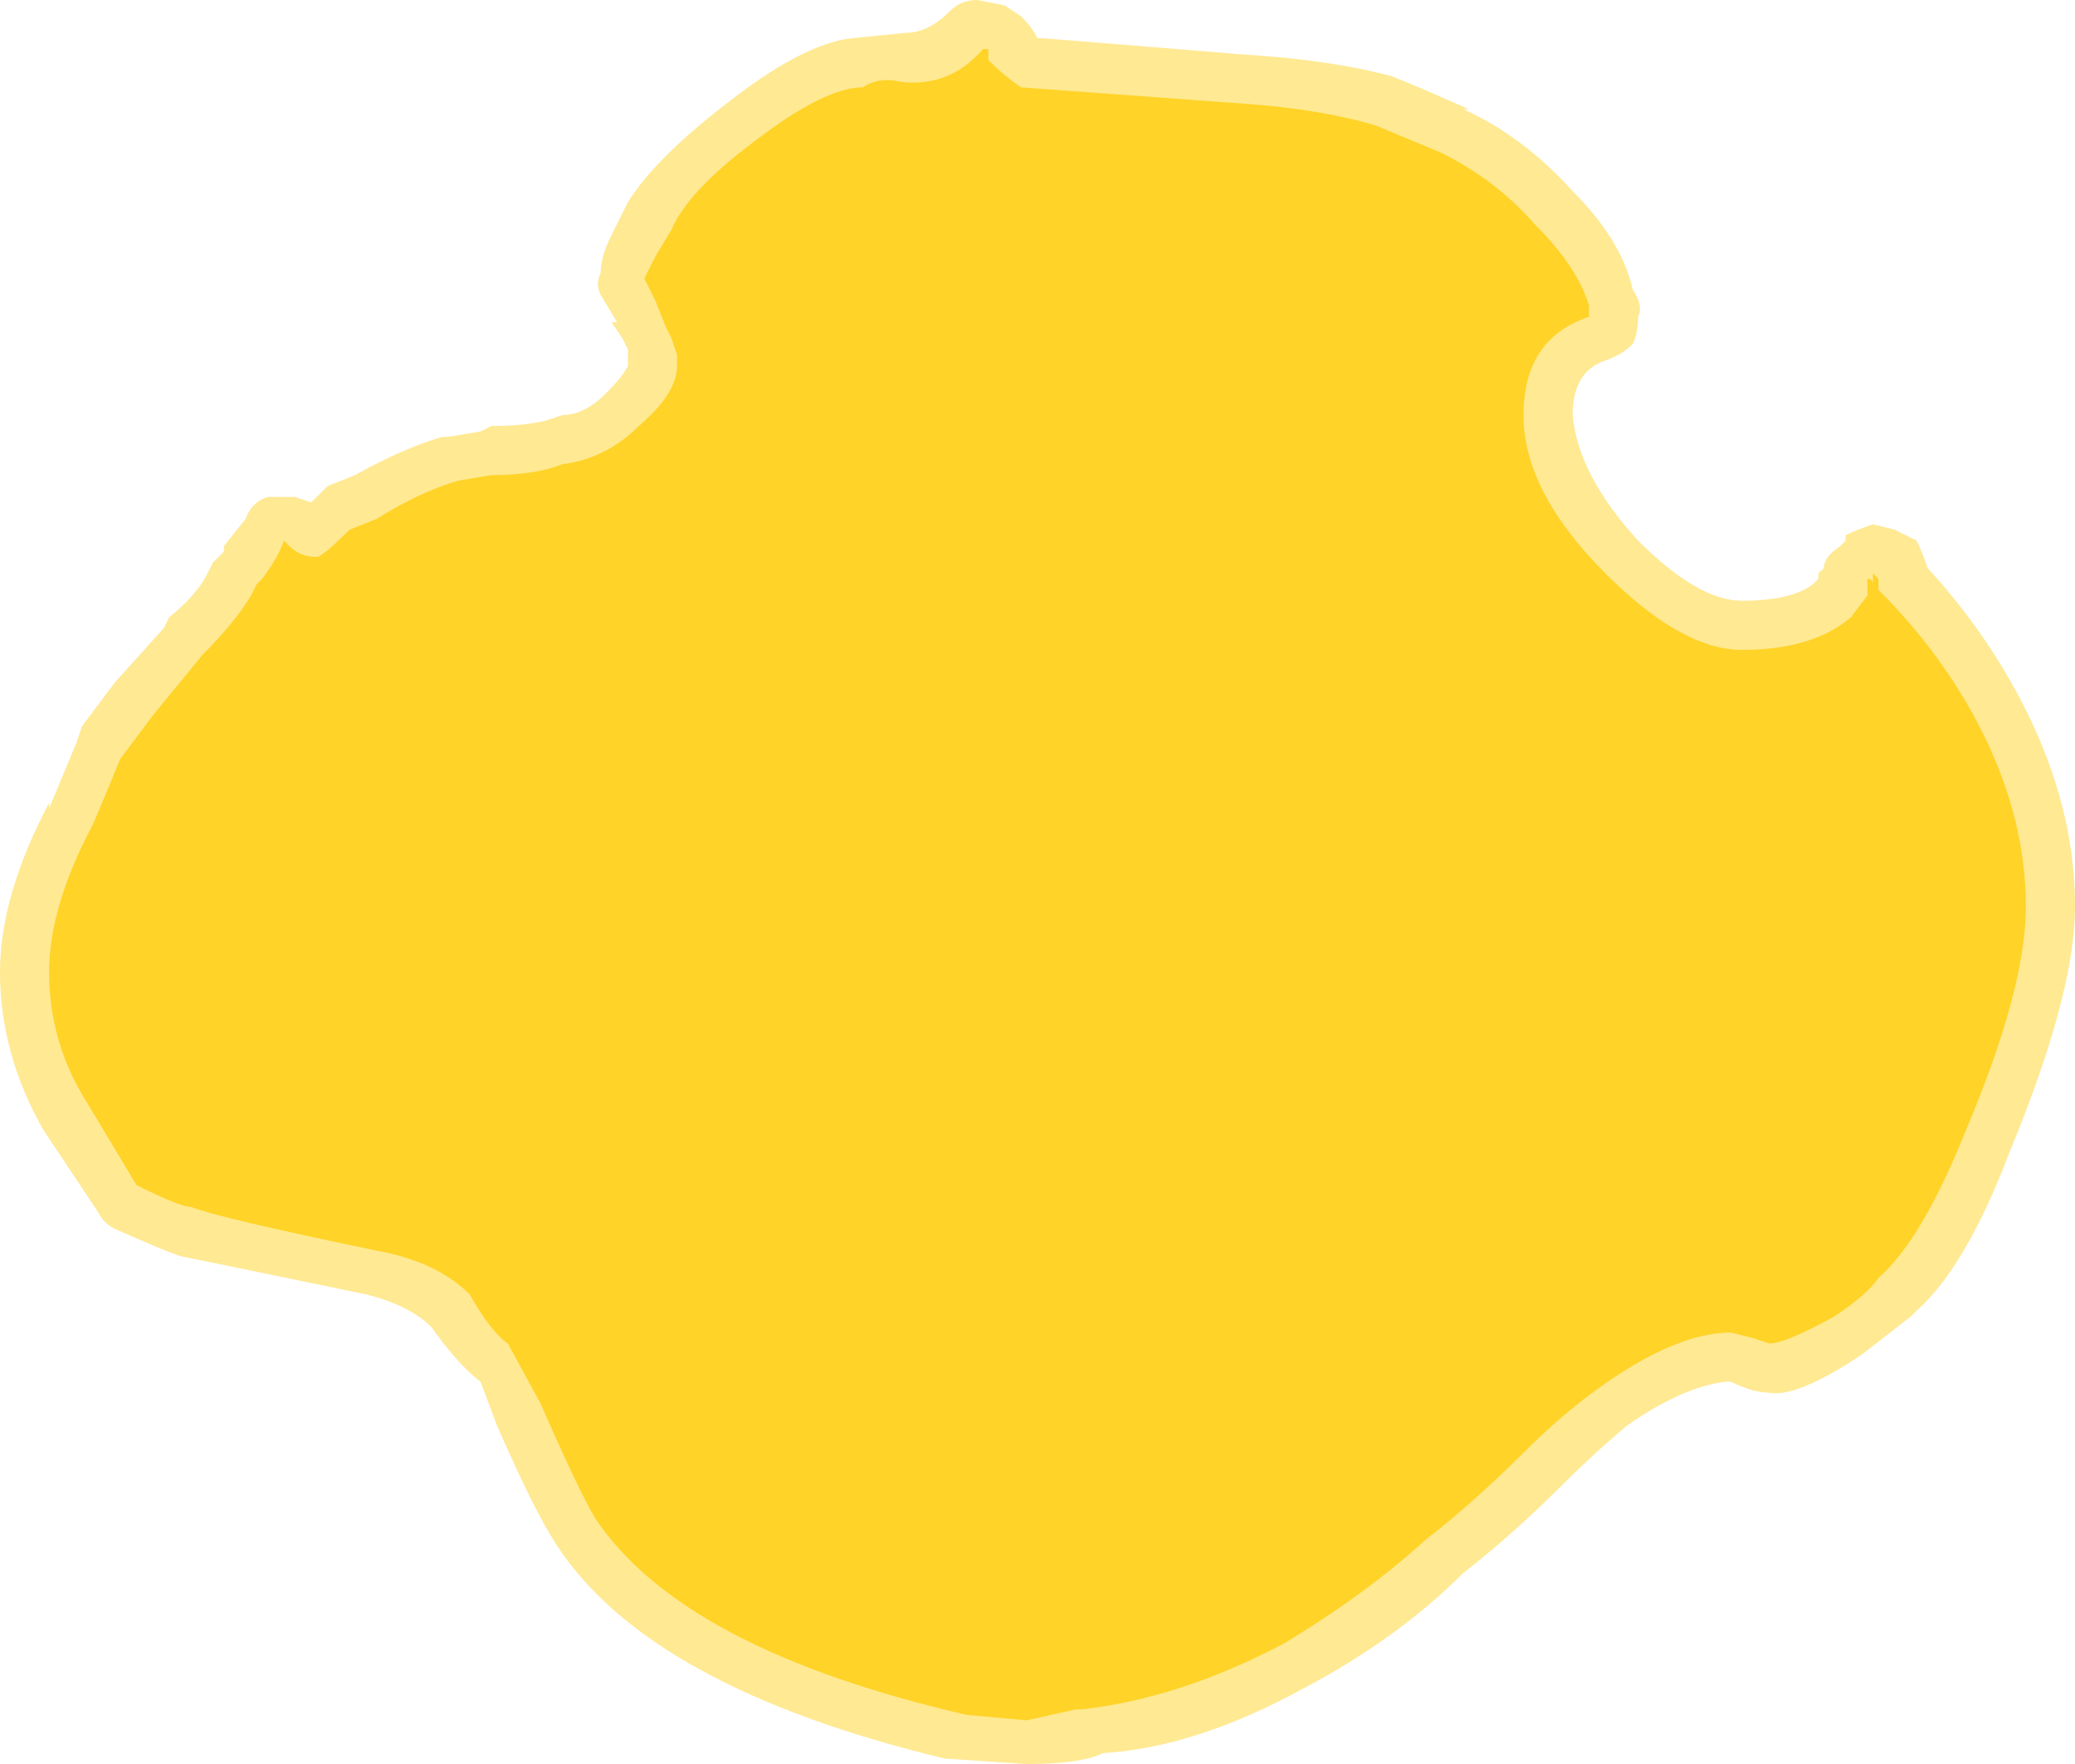 <?xml version="1.0" encoding="UTF-8" standalone="no"?>
<svg xmlns:ffdec="https://www.free-decompiler.com/flash" xmlns:xlink="http://www.w3.org/1999/xlink" ffdec:objectType="shape" height="16.15px" width="19.0px" xmlns="http://www.w3.org/2000/svg">
  <g transform="matrix(1.0, 0.0, 0.0, 1.0, 9.5, 17.75)">
    <path d="M0.05 -17.4 L1.9 -17.25 Q2.7 -17.2 3.25 -17.05 3.5 -16.95 3.95 -16.75 L3.9 -16.75 Q4.45 -16.5 4.9 -16.0 5.35 -15.55 5.45 -15.1 5.55 -14.95 5.5 -14.85 5.5 -14.7 5.45 -14.6 5.35 -14.5 5.2 -14.45 4.9 -14.35 4.9 -13.95 4.95 -13.4 5.5 -12.8 6.05 -12.25 6.45 -12.25 6.9 -12.25 7.1 -12.4 L7.15 -12.45 7.15 -12.5 7.2 -12.55 Q7.2 -12.65 7.35 -12.75 L7.4 -12.8 7.4 -12.85 Q7.5 -12.9 7.65 -12.95 L7.85 -12.9 Q7.95 -12.85 8.05 -12.8 8.1 -12.7 8.15 -12.55 8.7 -11.95 9.05 -11.25 9.5 -10.35 9.5 -9.45 9.5 -8.65 8.9 -7.2 8.5 -6.15 8.05 -5.75 L8.0 -5.7 7.55 -5.35 Q6.95 -4.95 6.7 -5.0 6.55 -5.0 6.35 -5.1 L6.3 -5.1 Q5.9 -5.05 5.4 -4.7 5.1 -4.45 4.8 -4.15 4.35 -3.7 3.9 -3.35 3.3 -2.75 2.45 -2.3 1.45 -1.75 0.6 -1.7 0.4 -1.6 -0.1 -1.6 L-0.85 -1.65 Q-3.55 -2.3 -4.4 -3.6 -4.6 -3.9 -4.95 -4.7 L-5.1 -5.1 Q-5.3 -5.25 -5.55 -5.6 -5.75 -5.8 -6.15 -5.9 -7.6 -6.2 -7.85 -6.25 -8.0 -6.3 -8.45 -6.5 -8.55 -6.55 -8.6 -6.65 L-9.1 -7.4 Q-9.5 -8.1 -9.5 -8.85 -9.5 -9.55 -9.05 -10.4 L-9.05 -10.35 -8.8 -10.95 -8.75 -11.1 -8.45 -11.5 -8.0 -12.0 -7.95 -12.1 Q-7.7 -12.3 -7.6 -12.5 L-7.55 -12.6 -7.45 -12.7 -7.45 -12.75 -7.25 -13.0 Q-7.2 -13.15 -7.05 -13.2 L-6.8 -13.2 -6.65 -13.15 -6.5 -13.3 -6.25 -13.4 Q-5.8 -13.65 -5.45 -13.75 L-5.4 -13.75 -5.1 -13.8 -5.0 -13.85 Q-4.7 -13.85 -4.5 -13.9 L-4.35 -13.95 Q-4.15 -13.95 -3.95 -14.15 -3.8 -14.3 -3.75 -14.4 L-3.75 -14.55 -3.8 -14.65 -3.9 -14.8 -3.85 -14.8 -4.0 -15.05 Q-4.05 -15.15 -4.0 -15.25 -4.0 -15.4 -3.9 -15.6 L-3.75 -15.9 Q-3.5 -16.3 -2.85 -16.8 -2.15 -17.35 -1.7 -17.4 L-1.2 -17.45 Q-1.0 -17.45 -0.8 -17.65 -0.7 -17.75 -0.55 -17.75 L-0.3 -17.7 -0.15 -17.6 Q-0.05 -17.5 0.0 -17.4 L0.05 -17.4" fill="#ffd327" fill-opacity="0.502" fill-rule="evenodd" stroke="none"/>
    <path d="M4.55 -15.7 Q4.95 -15.3 5.05 -14.95 L5.05 -14.85 Q4.45 -14.65 4.45 -13.95 4.45 -13.25 5.2 -12.5 5.9 -11.8 6.45 -11.8 7.1 -11.8 7.45 -12.1 L7.6 -12.3 7.6 -12.45 Q7.65 -12.45 7.65 -12.4 L7.65 -12.5 7.7 -12.45 7.7 -12.35 Q8.3 -11.75 8.65 -11.05 9.05 -10.25 9.05 -9.45 9.05 -8.7 8.5 -7.4 8.1 -6.4 7.7 -6.05 7.6 -5.9 7.3 -5.7 6.85 -5.45 6.7 -5.45 L6.55 -5.5 6.35 -5.55 Q5.85 -5.55 5.15 -5.05 4.8 -4.8 4.45 -4.45 4.0 -4.0 3.55 -3.65 3.0 -3.15 2.25 -2.7 1.3 -2.2 0.4 -2.1 L0.35 -2.1 -0.1 -2.0 -0.65 -2.05 Q-3.25 -2.65 -4.05 -3.85 -4.2 -4.1 -4.55 -4.9 L-4.85 -5.45 Q-5.0 -5.55 -5.2 -5.9 -5.5 -6.2 -6.05 -6.3 -7.5 -6.6 -7.75 -6.7 -7.85 -6.7 -8.25 -6.9 L-8.7 -7.65 Q-9.05 -8.2 -9.05 -8.85 -9.05 -9.45 -8.65 -10.2 -8.5 -10.55 -8.4 -10.8 L-8.1 -11.2 -7.65 -11.75 Q-7.35 -12.05 -7.2 -12.3 L-7.15 -12.4 -7.1 -12.45 Q-6.95 -12.65 -6.9 -12.8 L-6.85 -12.75 Q-6.75 -12.65 -6.6 -12.65 -6.55 -12.65 -6.3 -12.9 L-6.05 -13.0 Q-5.65 -13.25 -5.3 -13.35 L-5.0 -13.4 Q-4.6 -13.4 -4.35 -13.5 -3.95 -13.55 -3.65 -13.85 -3.3 -14.15 -3.3 -14.4 L-3.3 -14.5 -3.35 -14.65 -3.4 -14.75 -3.5 -15.0 -3.6 -15.2 -3.5 -15.4 -3.35 -15.65 Q-3.2 -16.0 -2.6 -16.45 -1.95 -16.95 -1.6 -16.95 -1.45 -17.05 -1.25 -17.0 -0.8 -16.95 -0.5 -17.3 L-0.45 -17.3 -0.45 -17.2 Q-0.3 -17.05 -0.15 -16.95 L1.9 -16.8 Q2.6 -16.75 3.1 -16.6 L3.7 -16.35 Q4.2 -16.1 4.55 -15.7" fill="#ffd327" fill-rule="evenodd" stroke="none"/>
  </g>
</svg>
